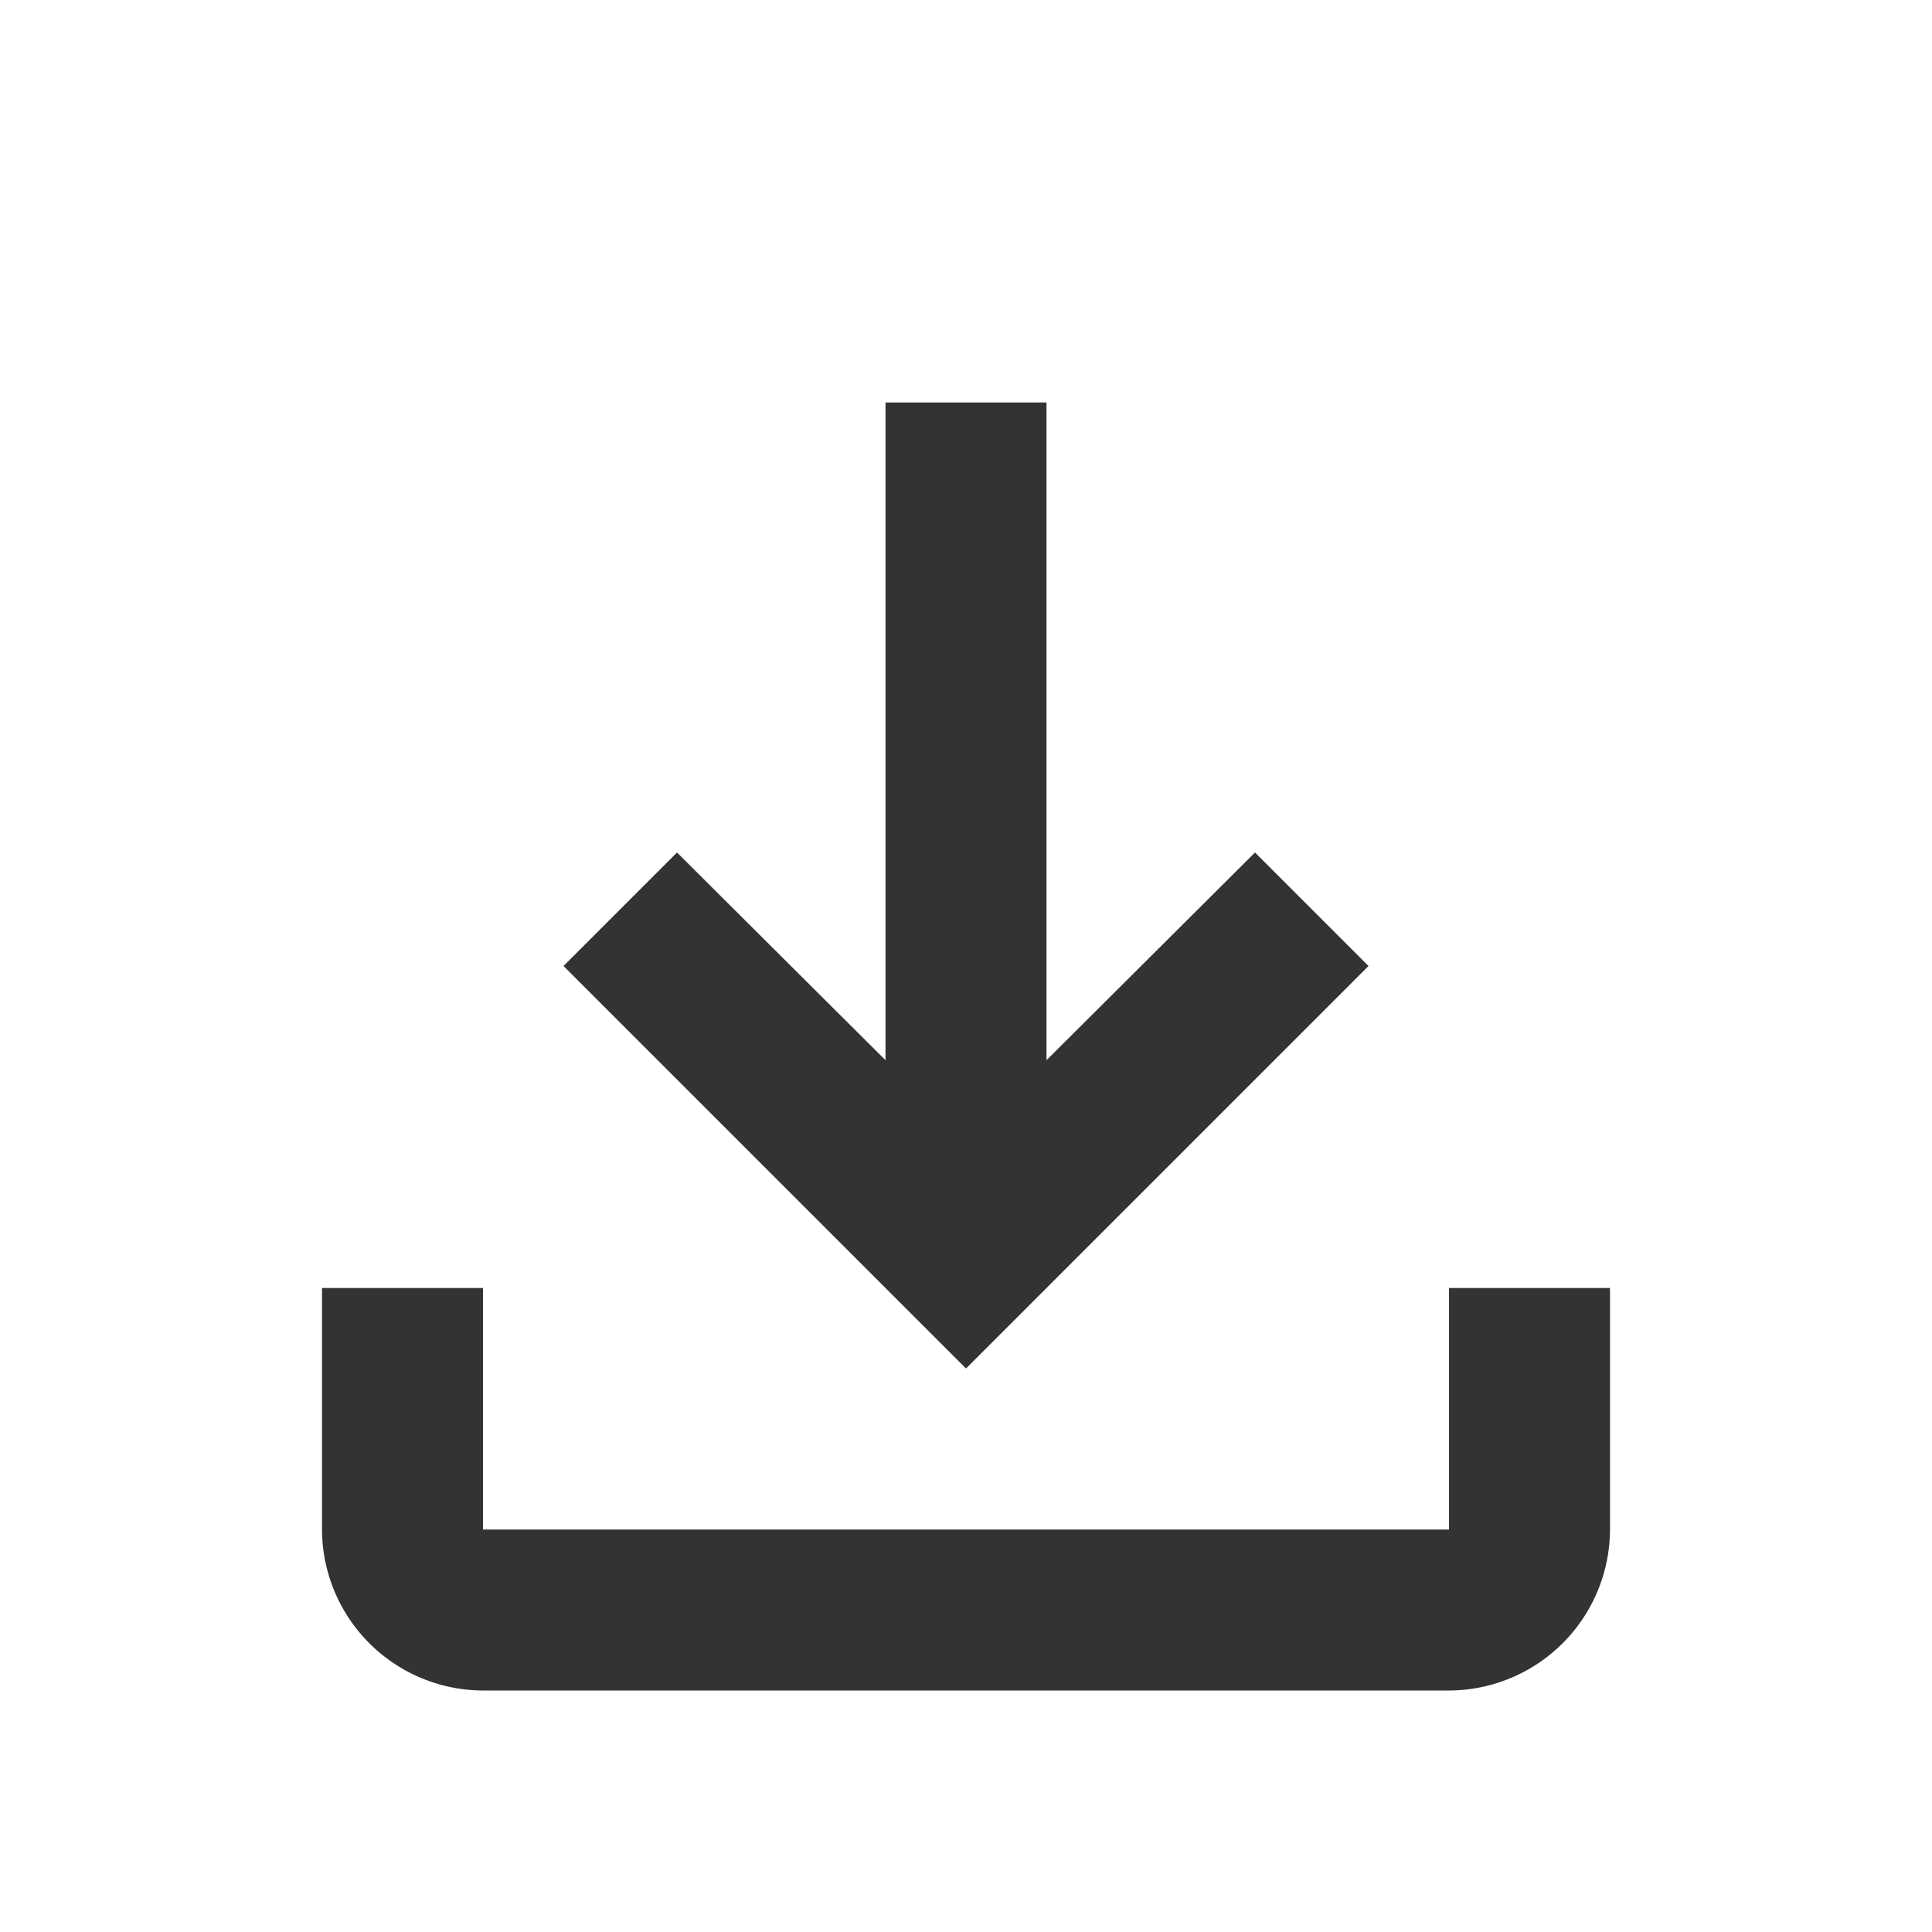 <svg id="file_download_black_24dp" xmlns="http://www.w3.org/2000/svg" width="24" height="24" viewBox="0 0 24 24">
  <g id="그룹_567" data-name="그룹 567">
    <rect id="사각형_64" data-name="사각형 64" width="24" height="24" fill="none"/>
  </g>
  <g id="그룹_568" data-name="그룹 568" transform="translate(4 5)">
    <path id="패스_98" data-name="패스 98" d="M18,15v3H6V15H4v3a2.006,2.006,0,0,0,2,2H18a2.006,2.006,0,0,0,2-2V15Zm-1-4L15.59,9.59,13,12.17V4H11v8.17L8.41,9.59,7,11l5,5Z" transform="translate(-4 -4)" fill="#333"/>
  </g>
</svg>
